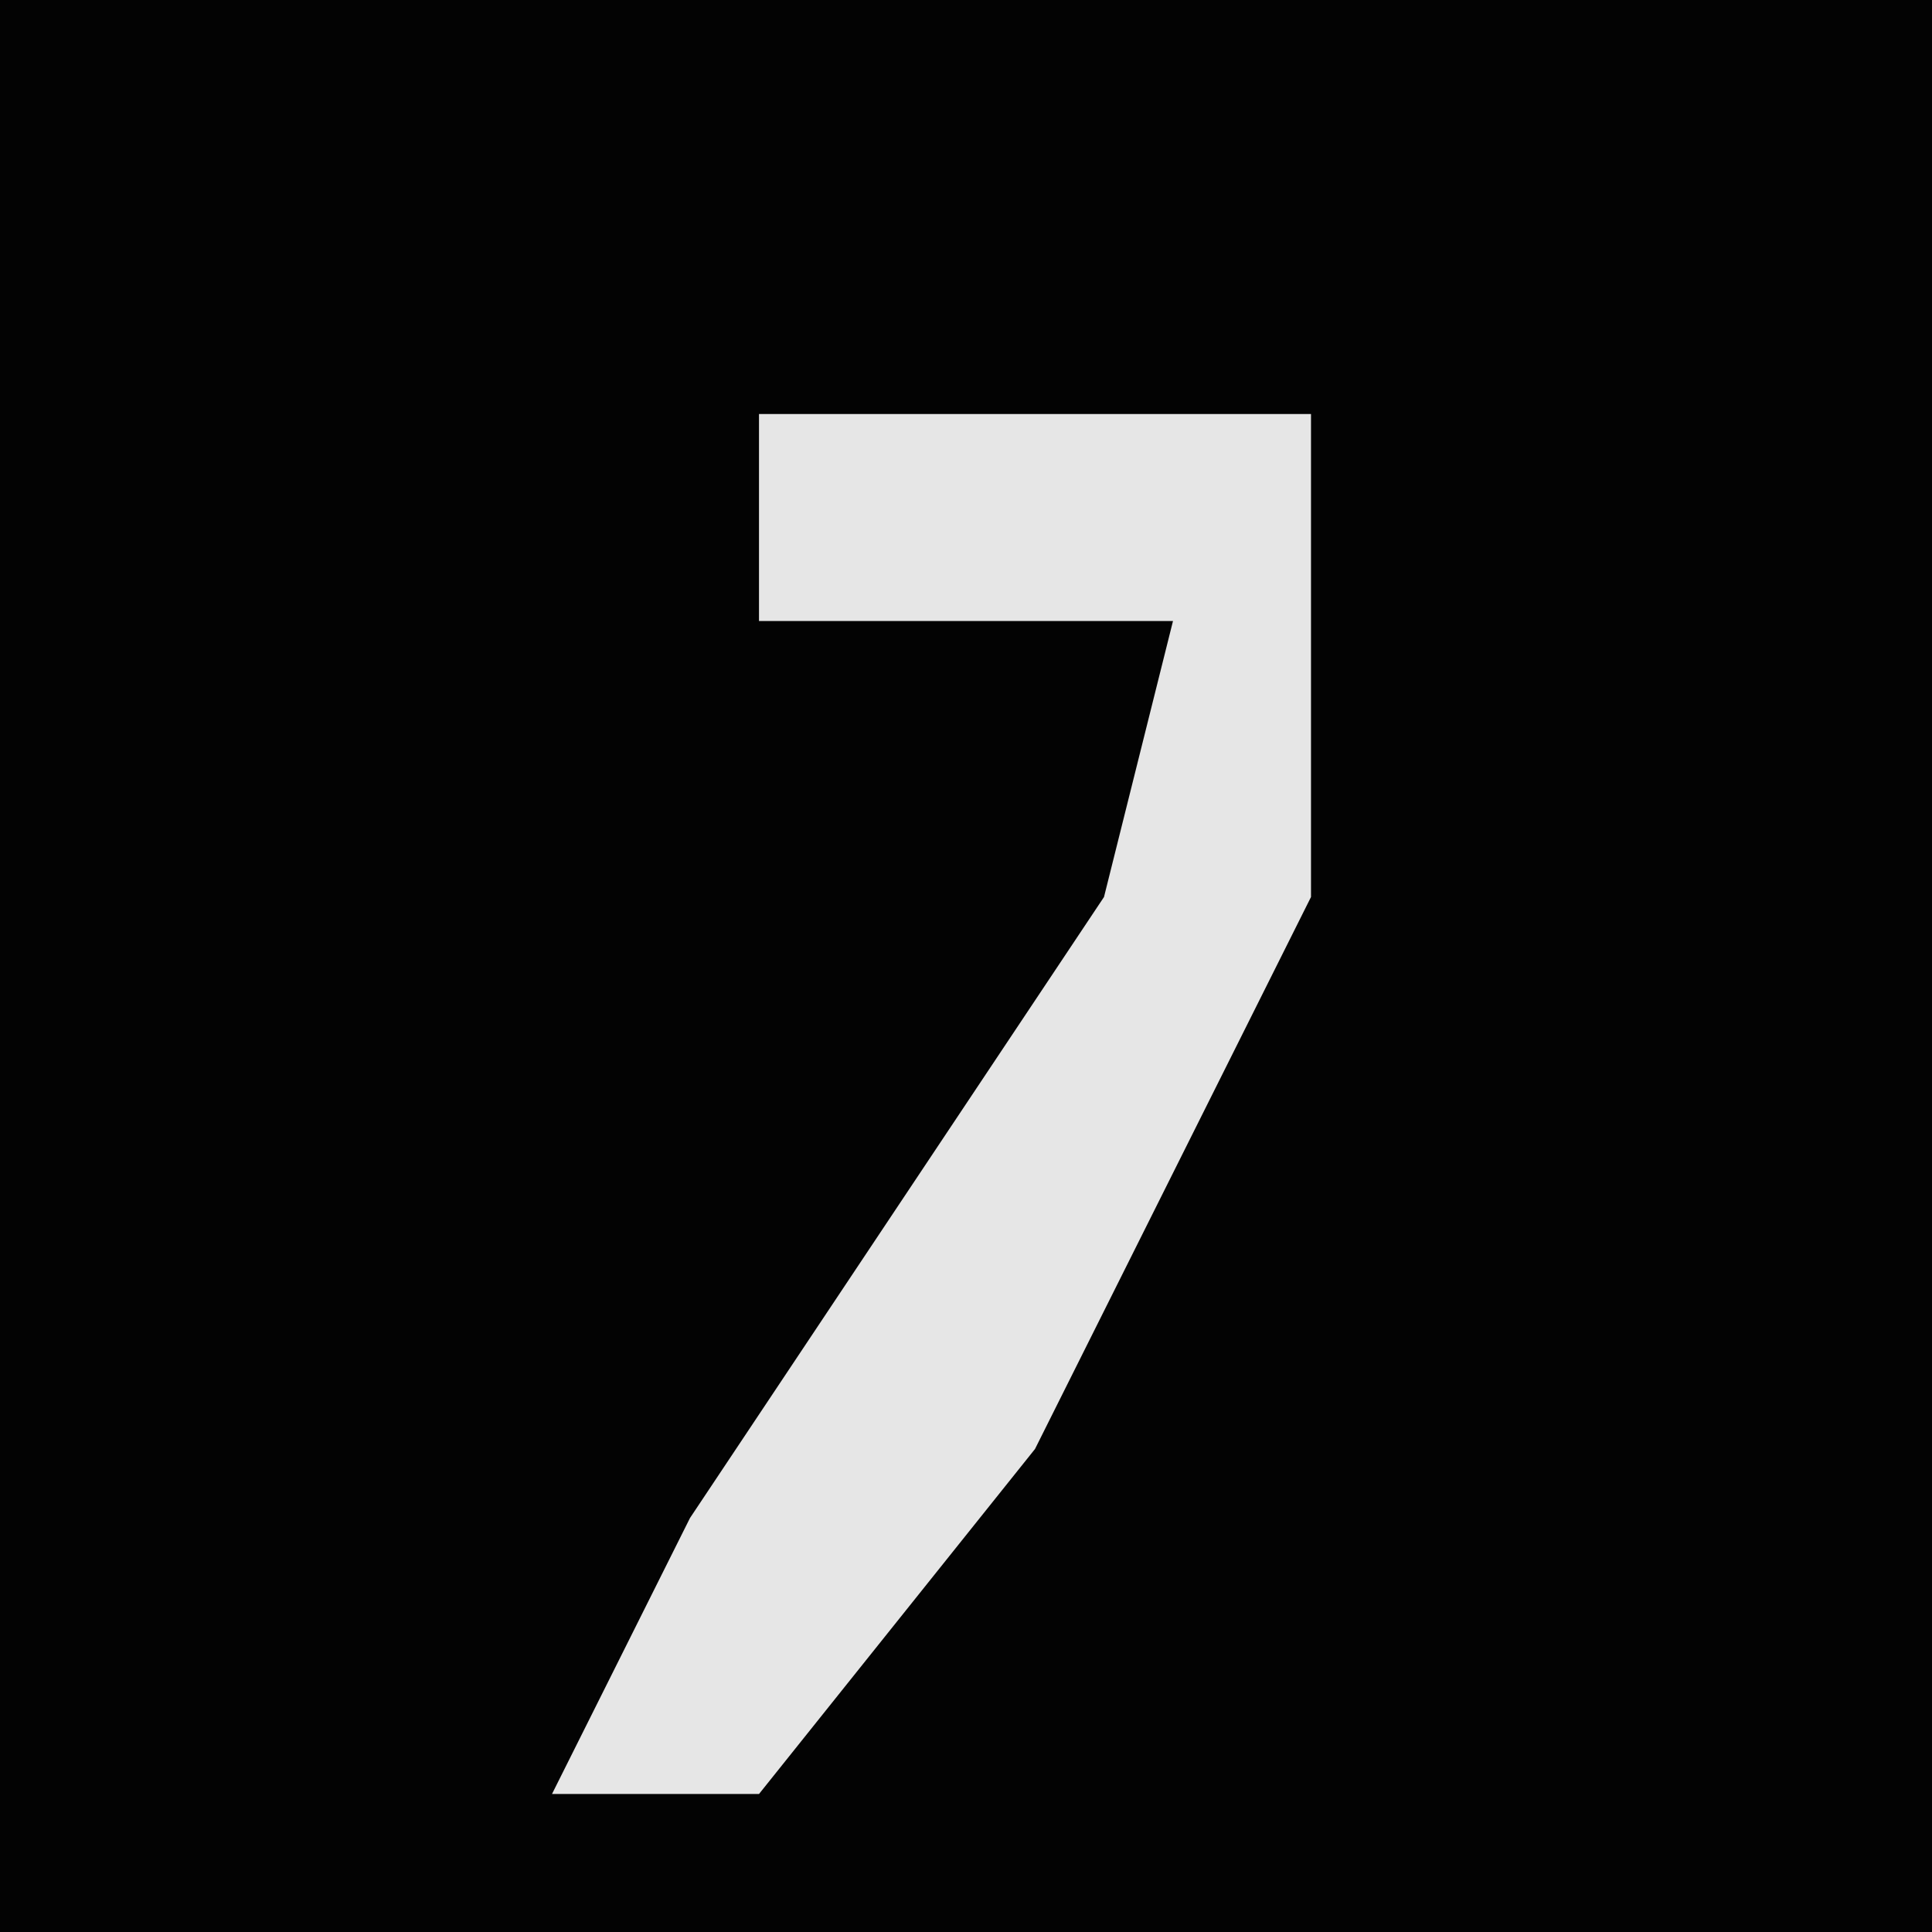 <?xml version="1.0" encoding="UTF-8"?>
<svg version="1.1" xmlns="http://www.w3.org/2000/svg" width="28" height="28">
<path d="M0,0 L28,0 L28,28 L0,28 Z " fill="#030303" transform="translate(0,0)"/>
<path d="M0,0 L8,0 L8,7 L4,15 L0,20 L-3,20 L-1,16 L5,7 L6,3 L0,3 Z " fill="#E6E6E6" transform="translate(11,6)"/>
</svg>
